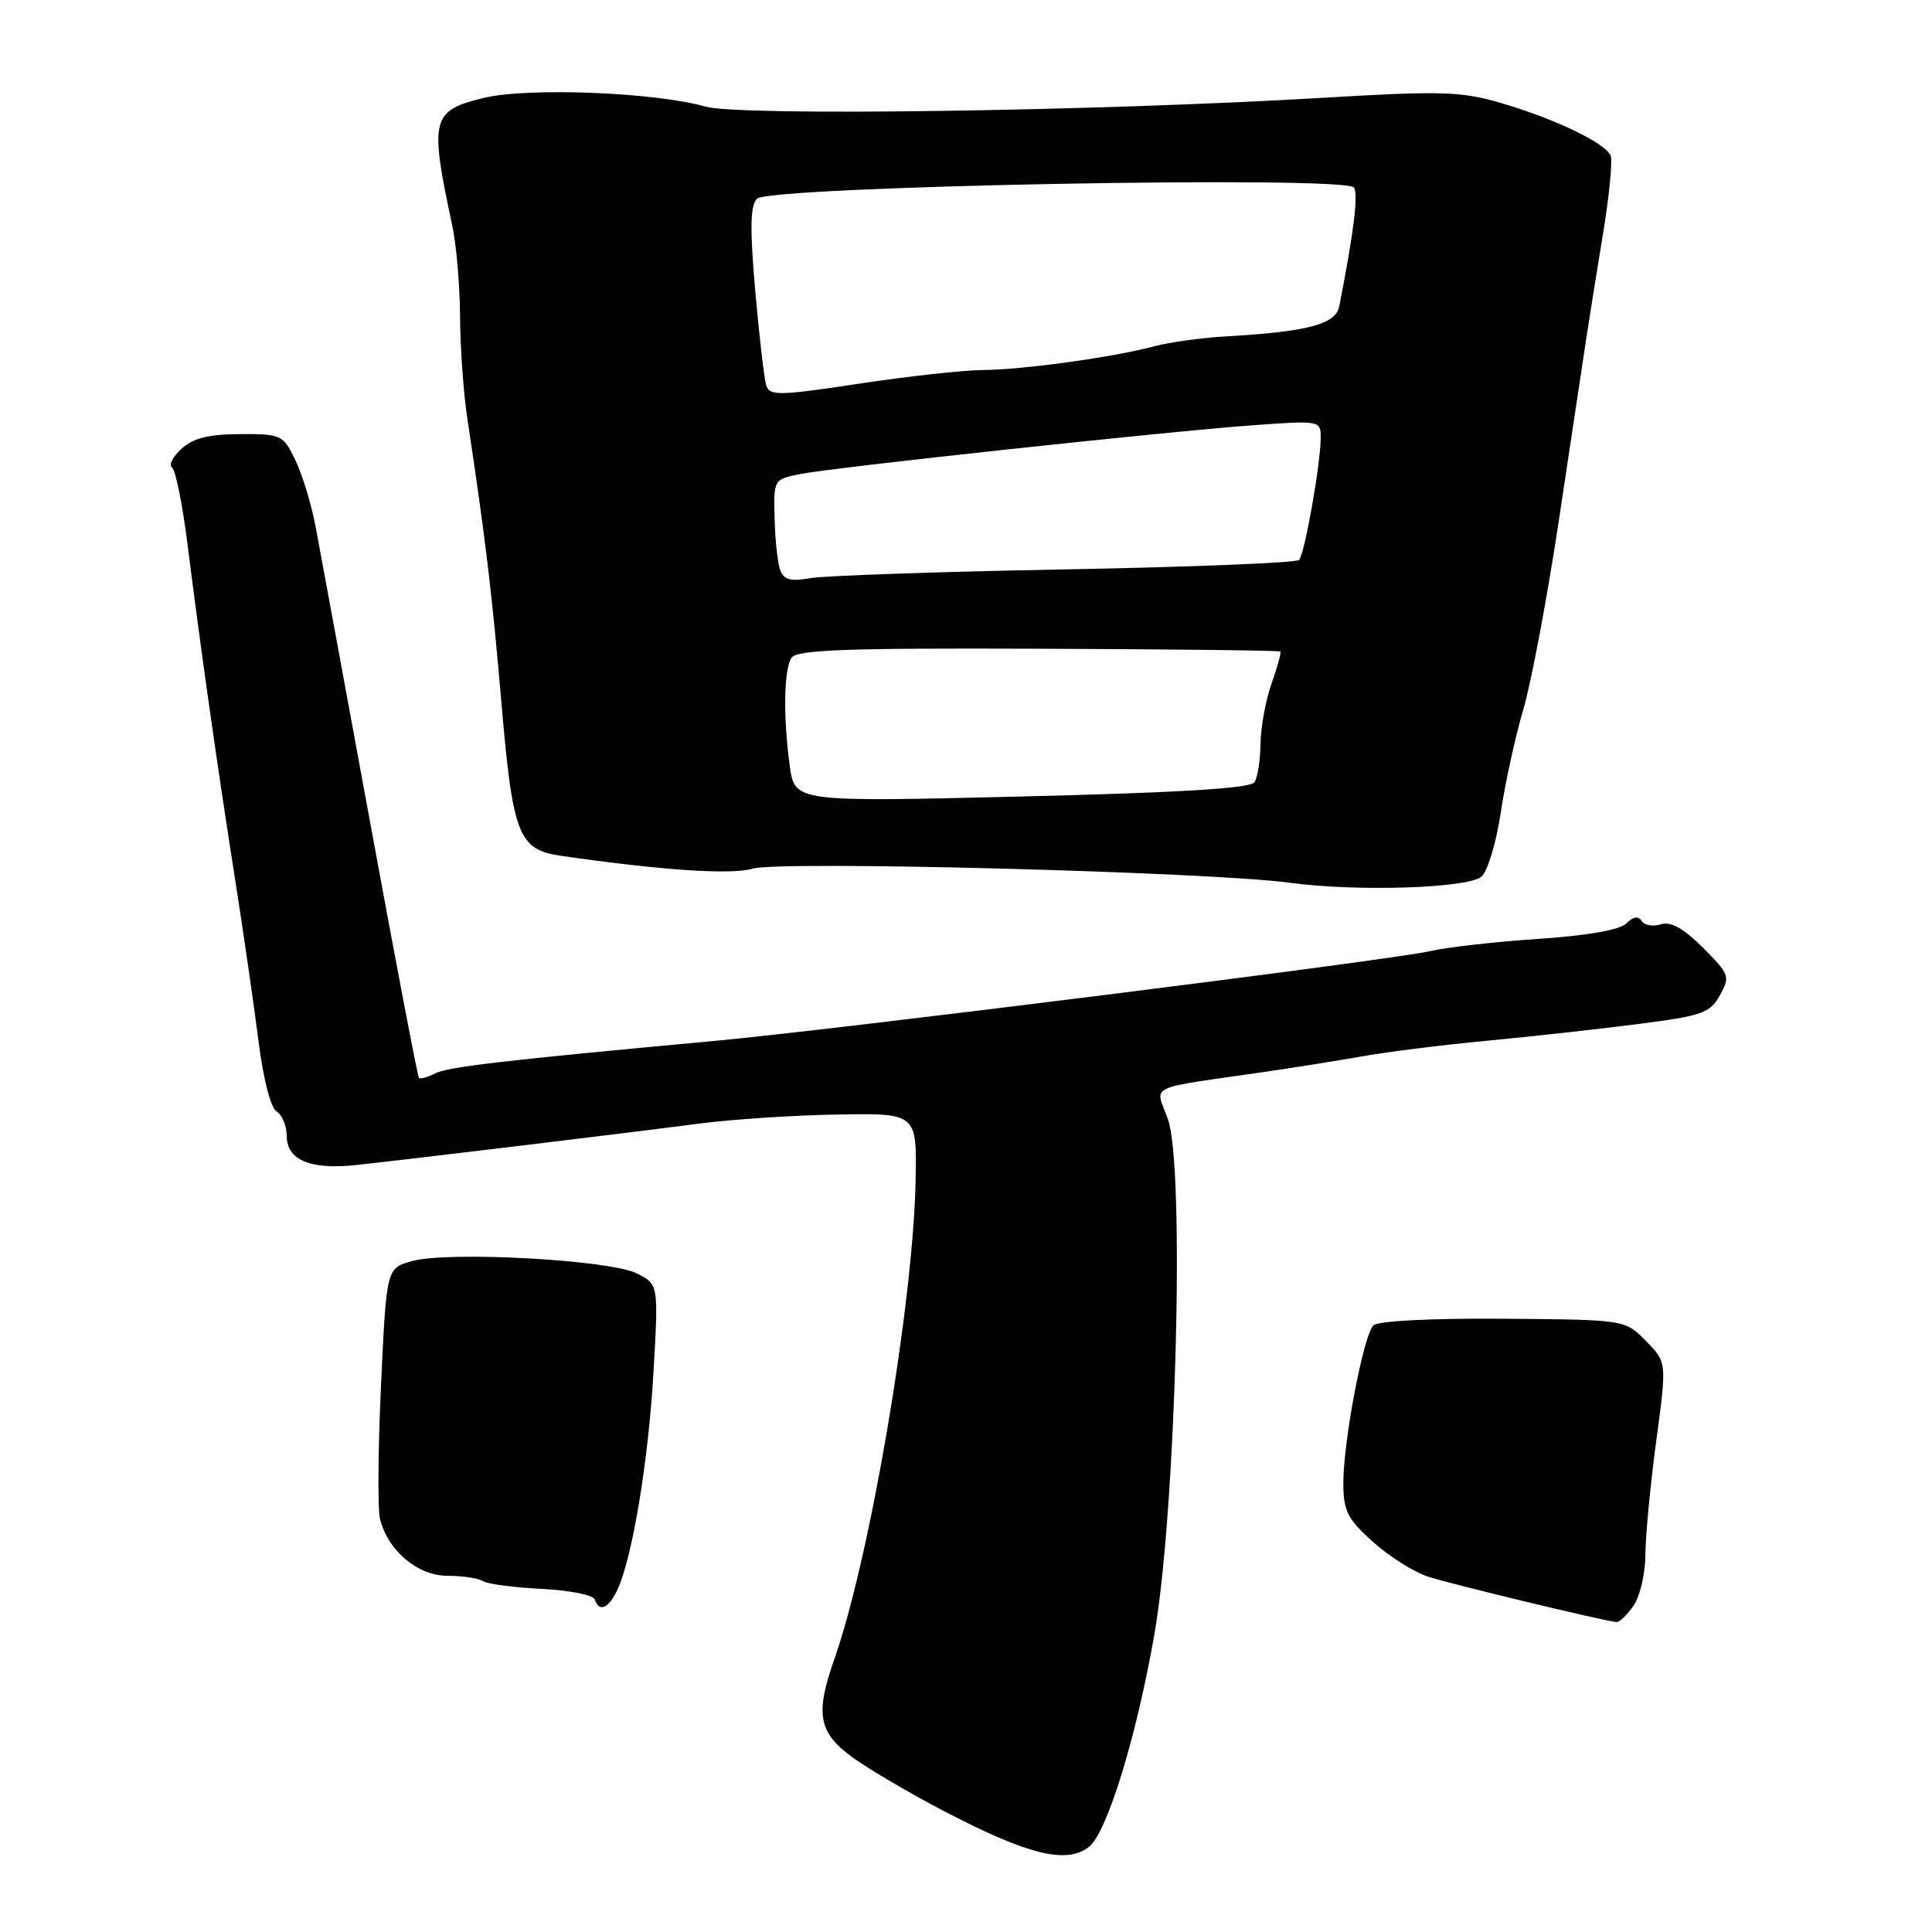 <?xml version="1.0" encoding="UTF-8" standalone="no"?>
<!DOCTYPE svg PUBLIC "-//W3C//DTD SVG 1.1//EN" "http://www.w3.org/Graphics/SVG/1.1/DTD/svg11.dtd" >
<svg xmlns="http://www.w3.org/2000/svg" xmlns:xlink="http://www.w3.org/1999/xlink" version="1.1" viewBox="0 0 256 256">
 <g >
 <path fill="currentColor"
d=" M 144.26 244.75 C 146.66 242.92 150.58 230.22 152.97 216.50 C 155.83 200.11 157.02 154.71 154.76 148.31 C 153.09 143.59 151.46 144.37 168.00 141.97 C 171.57 141.45 177.20 140.55 180.50 139.97 C 183.80 139.38 191.22 138.45 197.00 137.91 C 202.78 137.36 211.76 136.37 216.97 135.70 C 225.54 134.61 226.57 134.25 227.89 131.89 C 229.28 129.40 229.18 129.12 225.65 125.58 C 223.04 122.98 221.39 122.06 220.06 122.48 C 219.02 122.81 217.88 122.61 217.52 122.03 C 217.09 121.34 216.41 121.45 215.51 122.35 C 214.64 123.22 210.39 123.97 203.81 124.41 C 198.13 124.79 191.69 125.52 189.49 126.03 C 184.55 127.19 110.82 136.43 94.75 137.92 C 66.77 140.50 59.39 141.36 57.66 142.23 C 56.65 142.74 55.69 143.01 55.51 142.83 C 55.34 142.65 52.43 127.43 49.05 109.00 C 45.66 90.57 42.43 73.03 41.86 70.00 C 41.30 66.97 40.08 62.92 39.15 61.00 C 37.52 57.61 37.29 57.50 31.81 57.52 C 27.68 57.54 25.60 58.05 24.06 59.45 C 22.90 60.50 22.33 61.61 22.79 61.93 C 23.25 62.24 24.17 66.78 24.83 72.00 C 26.67 86.55 28.74 101.14 31.07 116.00 C 32.24 123.42 33.67 133.32 34.26 138.00 C 34.89 143.01 35.88 146.83 36.67 147.30 C 37.40 147.74 38.00 149.21 38.00 150.57 C 38.00 153.70 41.15 155.02 47.11 154.38 C 54.02 153.64 83.68 150.06 92.50 148.90 C 96.90 148.32 105.22 147.77 111.00 147.68 C 121.50 147.50 121.50 147.50 121.32 156.50 C 120.99 172.88 115.28 206.44 110.54 219.89 C 107.99 227.13 108.45 229.59 112.99 232.88 C 115.18 234.46 120.69 237.70 125.23 240.06 C 136.23 245.78 141.27 247.02 144.26 244.75 Z  M 216.44 212.78 C 217.30 211.56 218.01 208.52 218.02 206.03 C 218.03 203.54 218.68 196.78 219.45 191.00 C 220.87 180.50 220.87 180.50 218.09 177.68 C 215.32 174.86 215.32 174.86 199.15 174.74 C 189.53 174.67 182.57 175.03 181.98 175.62 C 180.67 176.93 178.00 190.95 178.00 196.47 C 178.00 200.19 178.52 201.24 181.87 204.26 C 184.00 206.19 187.29 208.27 189.18 208.90 C 192.19 209.89 212.30 214.74 214.19 214.93 C 214.57 214.97 215.59 214.00 216.44 212.78 Z  M 81.76 210.75 C 83.74 206.69 85.91 193.72 86.59 181.84 C 87.26 170.19 87.26 170.19 84.38 168.73 C 80.84 166.94 59.44 165.76 54.60 167.10 C 51.21 168.04 51.21 168.04 50.49 183.48 C 50.09 191.97 50.03 199.98 50.36 201.29 C 51.41 205.49 55.35 208.80 59.29 208.80 C 61.26 208.80 63.38 209.12 64.01 209.51 C 64.64 209.90 68.15 210.36 71.81 210.54 C 75.46 210.72 78.62 211.35 78.81 211.94 C 79.38 213.65 80.58 213.17 81.76 210.75 Z  M 196.29 116.17 C 197.10 115.50 198.25 111.70 198.85 107.73 C 199.44 103.75 200.79 97.58 201.85 94.00 C 202.90 90.42 205.02 79.17 206.55 69.00 C 208.08 58.83 209.67 48.25 210.09 45.50 C 210.50 42.75 211.53 36.32 212.37 31.21 C 213.22 26.10 213.69 21.35 213.42 20.64 C 212.77 18.96 205.96 15.70 198.69 13.59 C 193.56 12.11 190.85 12.03 175.45 12.95 C 145.49 14.73 98.00 15.42 93.50 14.13 C 86.87 12.23 70.00 11.56 64.17 12.96 C 57.14 14.65 56.88 15.68 59.95 30.00 C 60.48 32.48 60.93 37.84 60.96 41.92 C 60.98 46.00 61.41 52.07 61.92 55.42 C 64.33 71.40 65.21 78.69 66.46 93.32 C 67.95 110.69 68.70 112.59 74.39 113.41 C 87.74 115.33 96.86 115.94 99.73 115.10 C 103.38 114.03 160.37 115.53 171.00 116.98 C 179.77 118.17 194.45 117.70 196.29 116.17 Z  M 104.65 101.50 C 103.76 94.98 103.86 88.77 104.87 87.17 C 105.55 86.10 112.05 85.86 137.56 85.96 C 155.08 86.02 169.52 86.19 169.66 86.33 C 169.80 86.46 169.27 88.36 168.50 90.54 C 167.72 92.72 167.06 96.30 167.03 98.50 C 167.00 100.70 166.64 103.02 166.23 103.65 C 165.72 104.46 156.33 105.03 135.40 105.54 C 105.31 106.27 105.31 106.27 104.65 101.50 Z  M 103.40 75.59 C 103.05 74.70 102.71 71.61 102.64 68.74 C 102.50 63.54 102.51 63.52 106.00 62.82 C 110.54 61.92 154.91 57.14 166.25 56.33 C 174.91 55.71 175.00 55.73 175.00 58.02 C 175.00 61.41 172.88 73.38 172.14 74.19 C 171.79 74.58 157.78 75.14 141.00 75.45 C 124.22 75.76 109.04 76.29 107.26 76.62 C 104.81 77.07 103.87 76.82 103.40 75.59 Z  M 101.53 51.06 C 101.26 50.20 100.60 44.55 100.07 38.50 C 99.35 30.22 99.41 27.21 100.31 26.33 C 101.99 24.67 178.41 23.24 179.41 24.85 C 180.00 25.81 179.37 30.87 177.45 40.62 C 176.98 42.97 173.23 43.96 162.50 44.57 C 159.20 44.76 154.93 45.35 153.00 45.87 C 147.70 47.31 135.55 49.00 130.23 49.03 C 127.63 49.05 120.22 49.87 113.76 50.85 C 103.17 52.45 101.97 52.47 101.53 51.06 Z "/>
</g>
</svg>